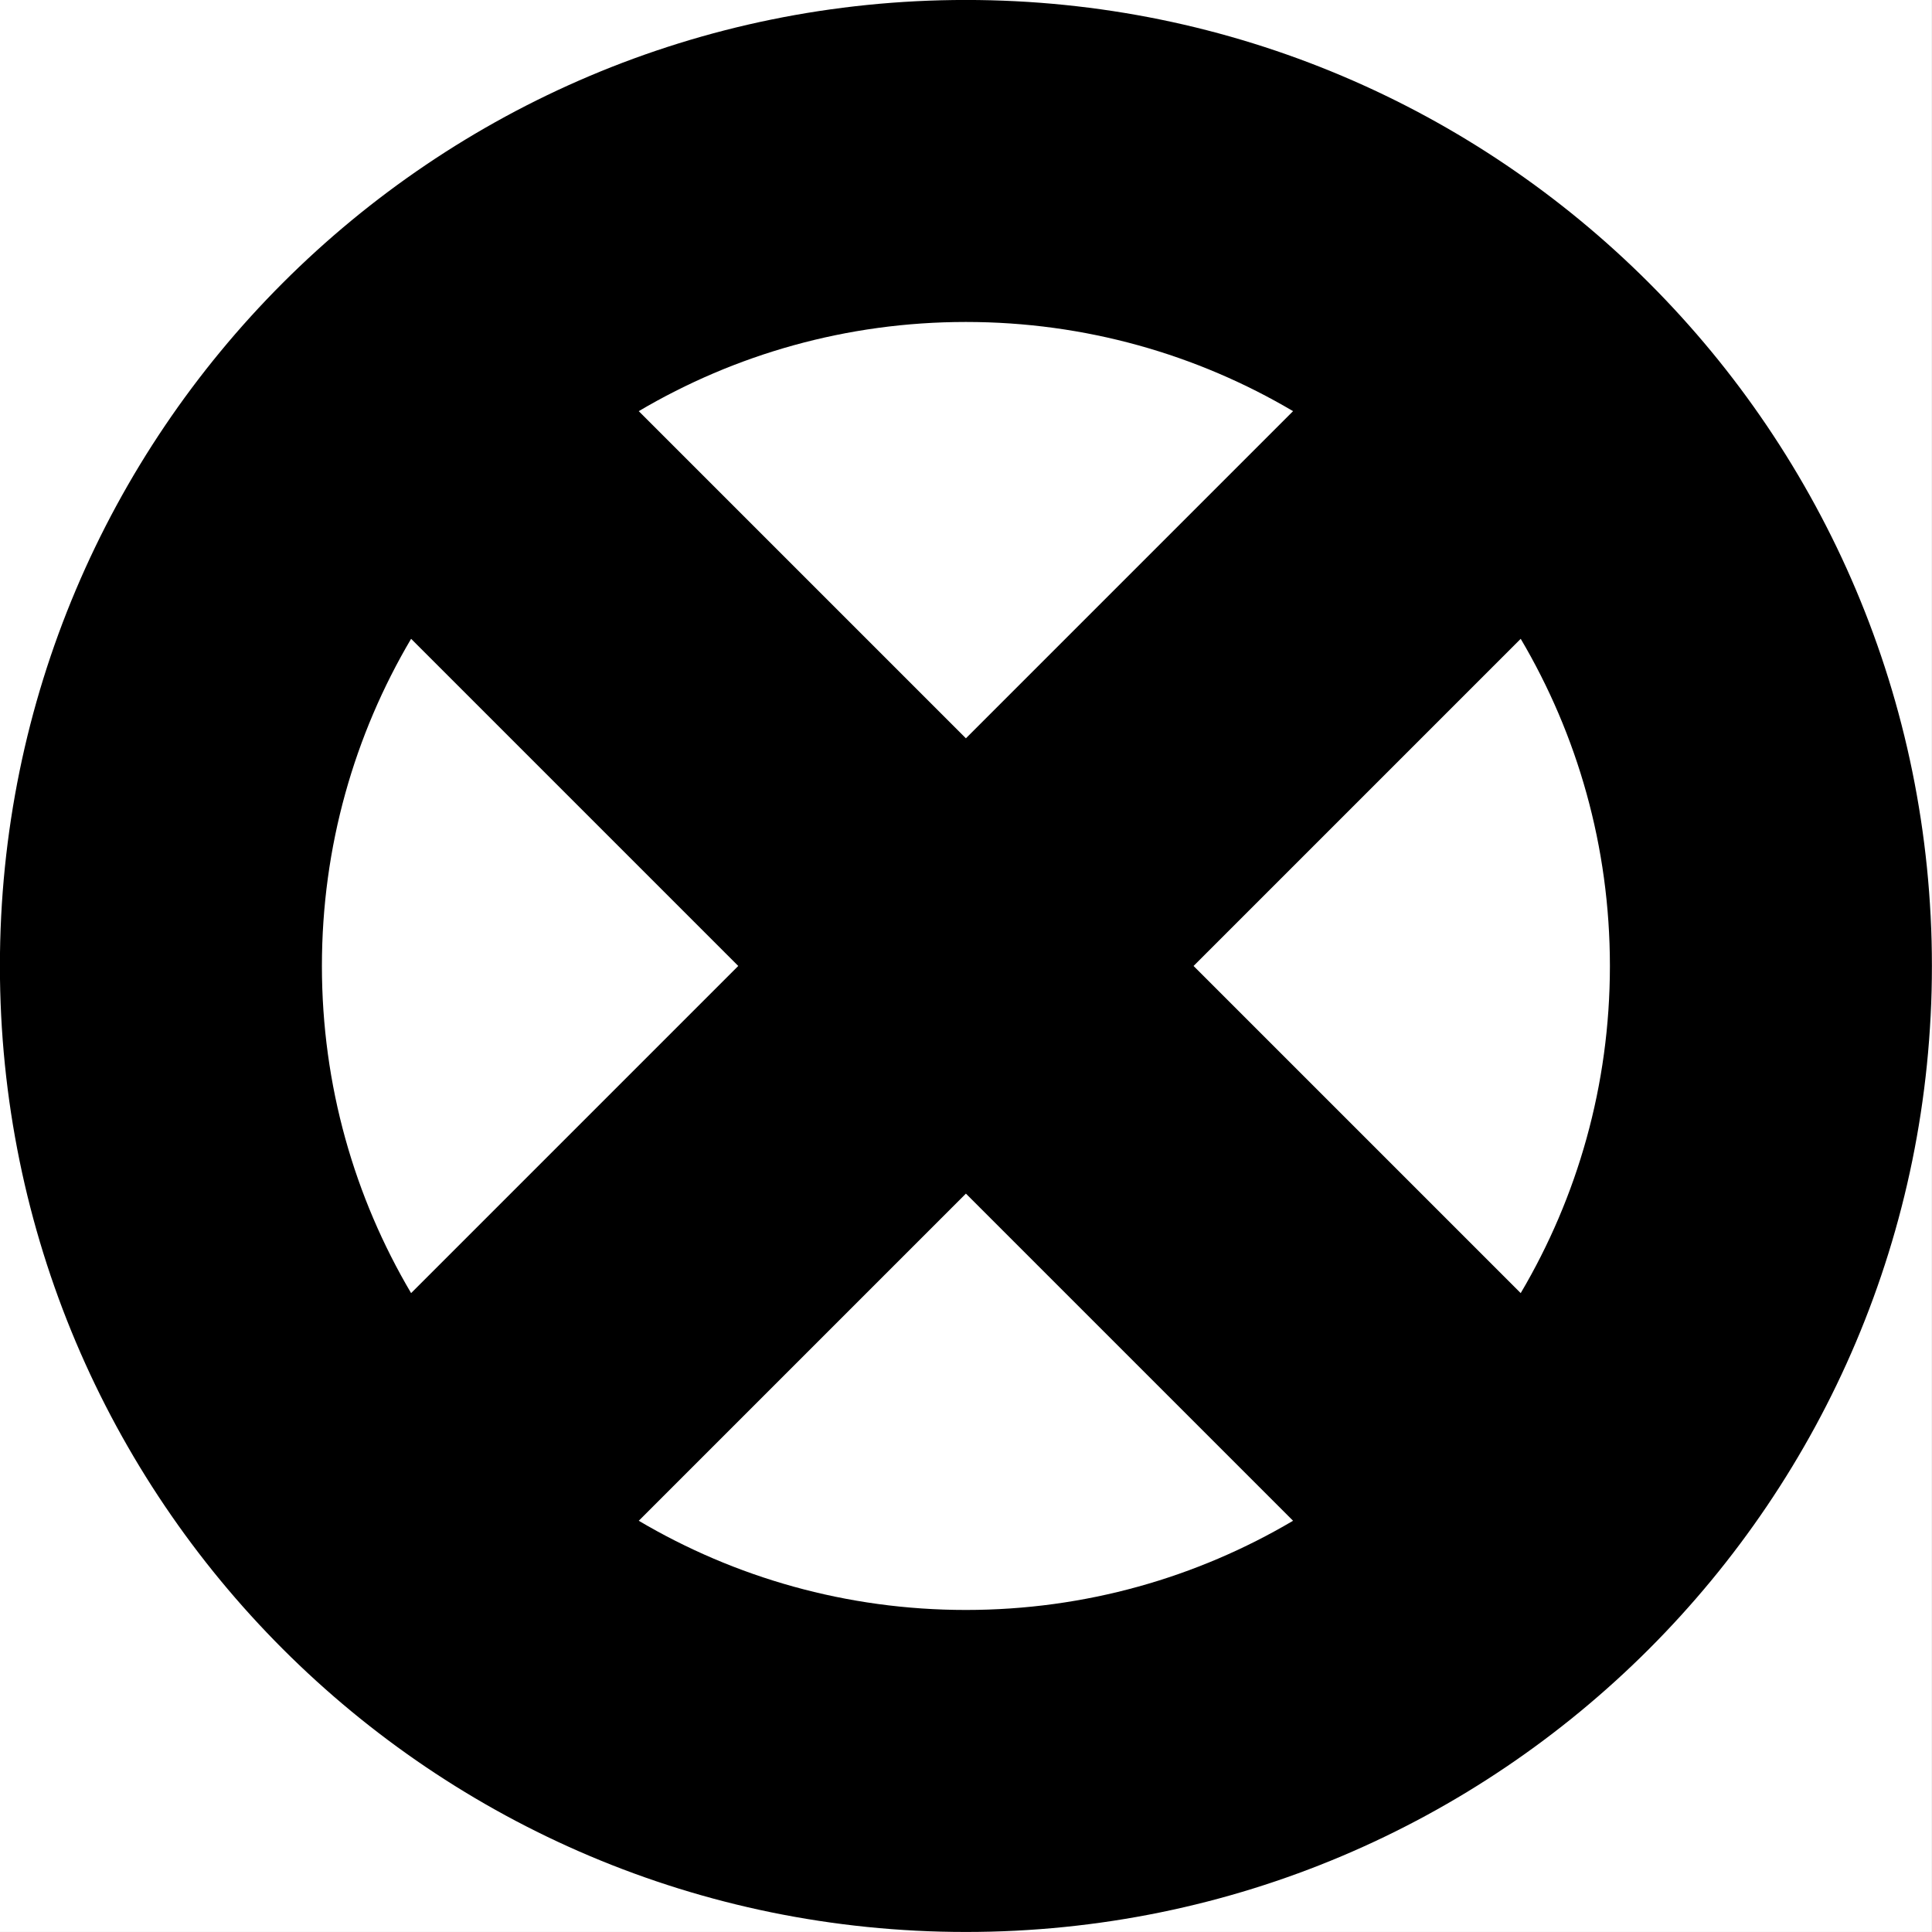 <svg width="1000" height="1000" viewBox="0 0 1000 1000" version="1.1" xmlns="http://www.w3.org/2000/svg" xmlns:xlink="http://www.w3.org/1999/xlink" xmlns:figma="http://www.figma.com/figma/ns">
<rect x="0" y="0" width="1000" height="1000" fill="#808080" stroke="none"/>
<title>u2B59-HEAVY CIRCLED SALTIRE</title>
<desc>Created using Figma</desc>
<g id="Canvas" transform="matrix(83.333 0 0 83.333 -11500 -4500)" figma:type="canvas">
<g id="u2B59-HEAVY CIRCLED SALTIRE" style="mix-blend-mode:normal;" figma:type="frame">
<path d="M 138 54L 150 54L 150 66L 138 66L 138 54Z" fill="#FFFFFF"/>
<g id="Union" style="mix-blend-mode:normal;" figma:type="vector-operation">
<use xlink:href="#path0_fill" transform="translate(138 54)" style="mix-blend-mode:normal;"/>
</g>
</g>
</g>
<defs>
<path id="path0_fill" fill-rule="evenodd" d="M 6 0C 9.314 0 12 2.686 12 6C 12 9.314 9.314 12 6 12C 2.686 12 0 9.314 0 6C 0 2.686 2.686 0 6 0ZM 8.032 9.446C 7.436 9.798 6.742 10 6 10C 5.258 10 4.564 9.798 3.968 9.446L 6 7.414L 8.032 9.446ZM 9.446 8.032C 9.798 7.436 10 6.742 10 6C 10 5.258 9.798 4.564 9.446 3.968L 7.414 6L 9.446 8.032ZM 8.032 2.554L 6 4.586L 3.968 2.554C 4.564 2.202 5.258 2 6 2C 6.742 2 7.436 2.202 8.032 2.554ZM 2.554 3.968C 2.202 4.564 2 5.258 2 6C 2 6.742 2.202 7.436 2.554 8.032L 4.586 6L 2.554 3.968Z"/>
</defs>
</svg>
